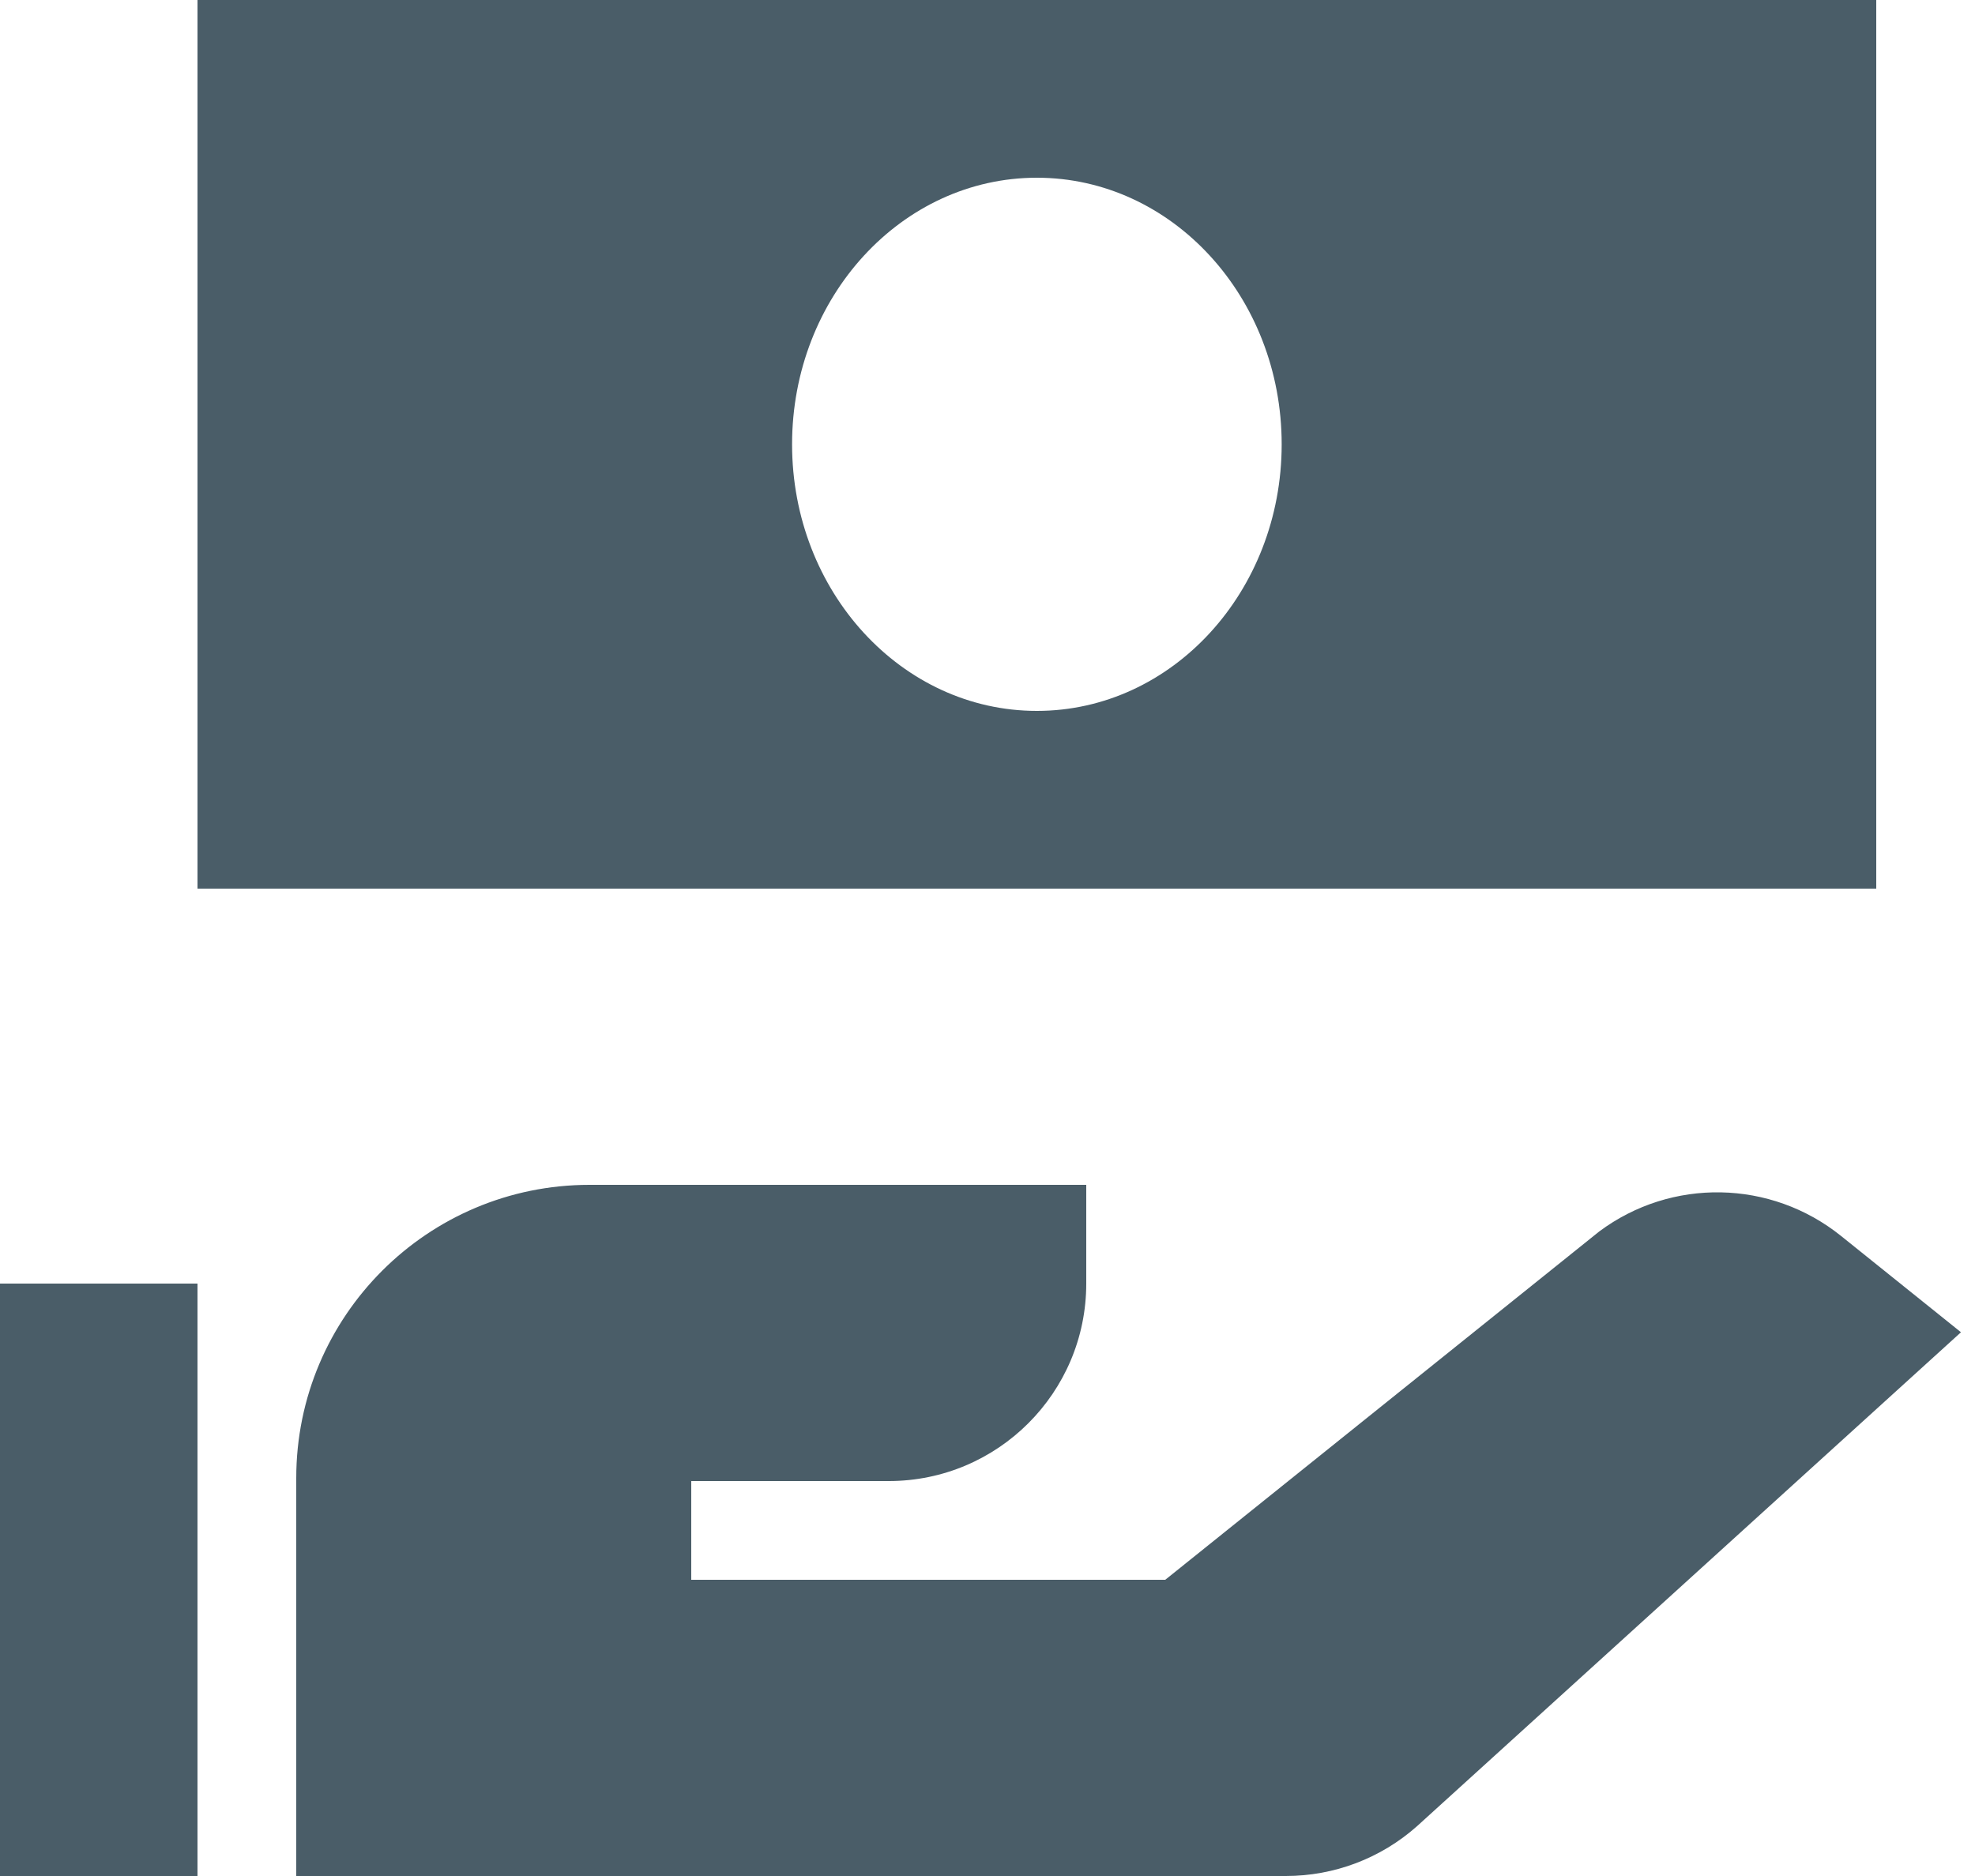 <?xml version="1.0" encoding="UTF-8"?>
<svg width="20px" height="19px" viewBox="0 0 20 19" version="1.1" xmlns="http://www.w3.org/2000/svg" xmlns:xlink="http://www.w3.org/1999/xlink">
    <!-- Generator: Sketch 49.3 (51167) - http://www.bohemiancoding.com/sketch -->
    <title>Glyph/ deductions &amp; credits</title>
    <desc>Created with Sketch.</desc>
    <defs></defs>
    <g id="Glyph/-deductions-&amp;-credits" stroke="none" stroke-width="1" fill="none" fill-rule="evenodd">
        <path d="M0,19 L2,19 L2,13 L0,13 L0,19 Z M16.195,12.472 C16.926,11.927 17.933,11.946 18.644,12.518 L19.858,13.493 L14.349,18.496 C13.983,18.821 13.511,19 13.021,19 L3,19 L3,14.97 C3,13.33 4.33,12 5.97,12 L11,12 L11,13 C11,14.104 10.104,15 9,15 L7,15 L7,16 L11.8,16 L16.195,12.472 Z M12.979,4.5 C12.979,3.009 11.869,1.8 10.5,1.8 C9.131,1.8 8.021,3.009 8.021,4.5 C8.021,5.991 9.131,7.2 10.5,7.2 C11.869,7.2 12.979,5.991 12.979,4.5 Z M2,9 L19,9 L19,0 L2,0 L2,9 Z" id="Page-1" fill="#4A5D68"></path>
    </g>
</svg>